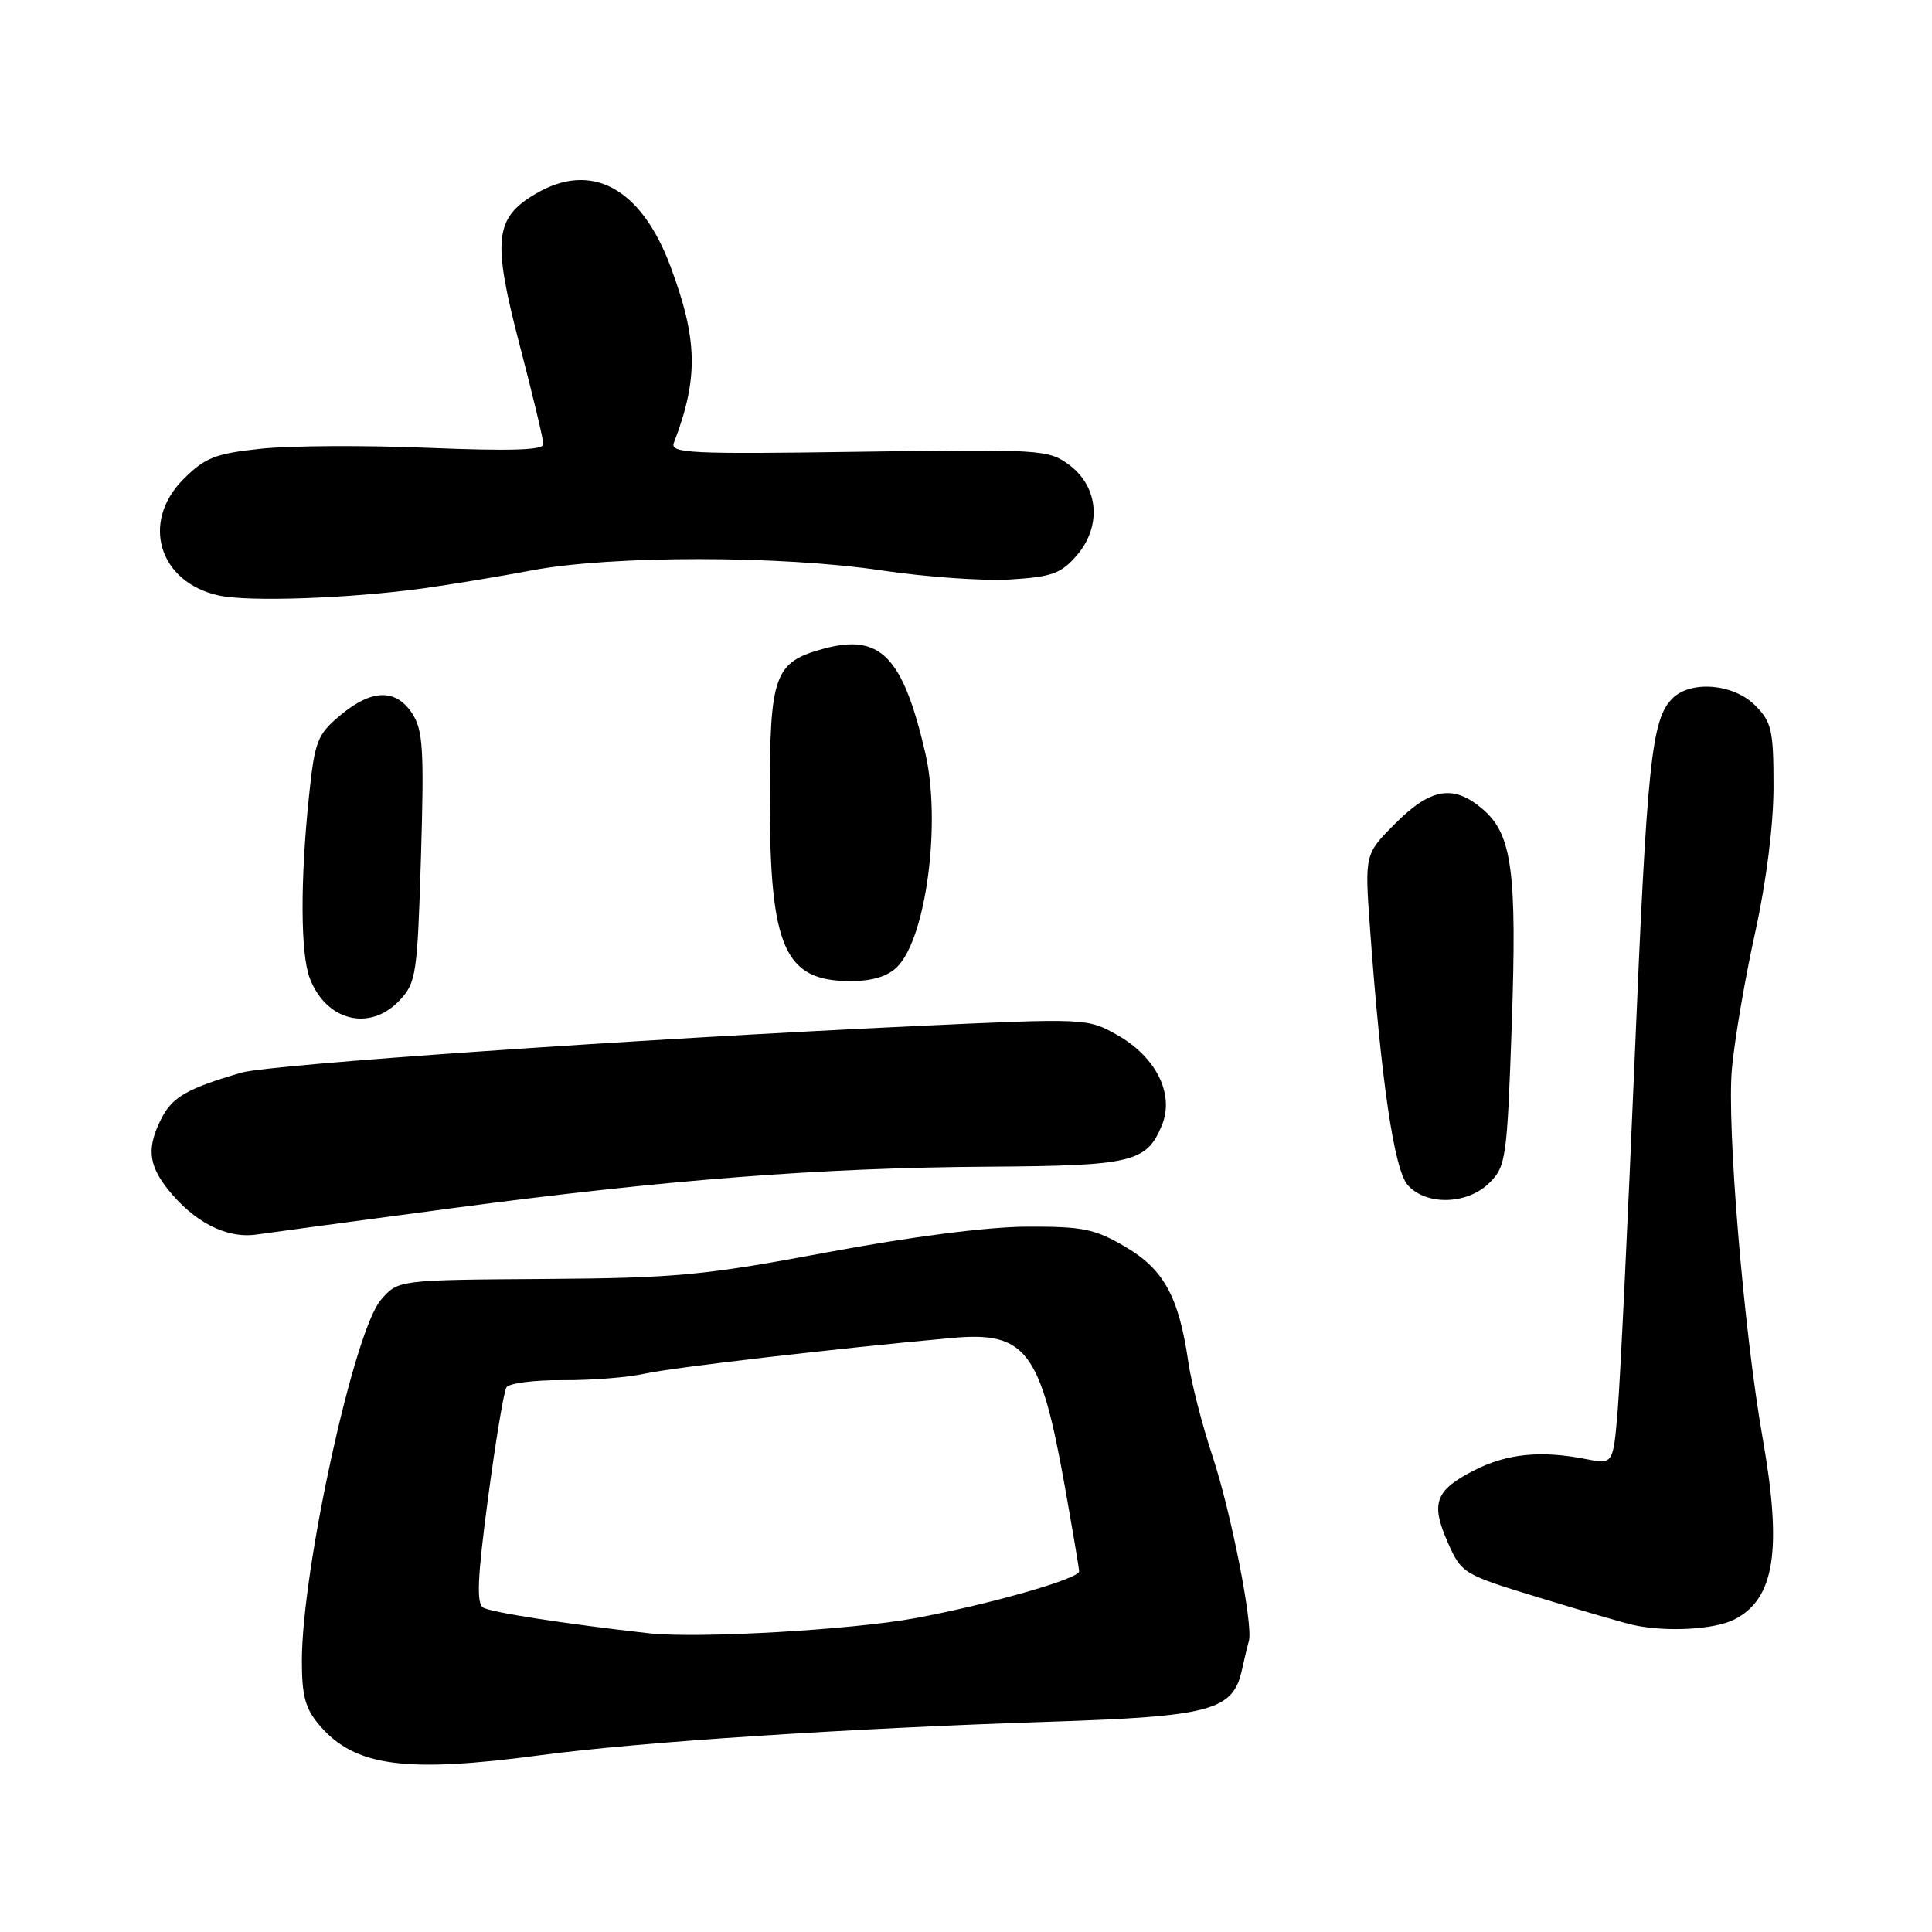 <?xml version="1.0" encoding="UTF-8" standalone="no"?>
<!DOCTYPE svg PUBLIC "-//W3C//DTD SVG 1.1//EN" "http://www.w3.org/Graphics/SVG/1.1/DTD/svg11.dtd" >
<svg xmlns="http://www.w3.org/2000/svg" xmlns:xlink="http://www.w3.org/1999/xlink" version="1.1" viewBox="0 0 256 256">
 <g >
 <path fill="currentColor"
d=" M 71.72 232.56 C 84.63 230.83 112.24 229.02 139.05 228.14 C 160.52 227.44 163.38 226.66 164.57 221.24 C 164.90 219.73 165.31 218.03 165.48 217.45 C 166.08 215.40 163.13 200.41 160.68 193.00 C 159.31 188.88 157.86 183.25 157.46 180.50 C 156.21 171.85 154.23 168.22 149.13 165.22 C 145.05 162.82 143.50 162.51 136.00 162.54 C 130.75 162.57 120.62 163.88 109.50 165.96 C 93.28 169.00 89.58 169.35 72.12 169.47 C 52.74 169.60 52.74 169.60 50.47 172.24 C 46.91 176.37 40.00 207.97 40.00 220.08 C 40.00 224.75 40.46 226.43 42.37 228.65 C 47.04 234.08 53.71 234.97 71.72 232.56 Z  M 229.85 214.57 C 235.17 211.83 236.17 205.35 233.55 190.50 C 231.05 176.28 228.79 149.09 229.49 141.59 C 229.85 137.69 231.24 129.55 232.58 123.51 C 234.06 116.76 235.00 109.31 235.00 104.21 C 235.00 96.73 234.76 95.67 232.55 93.45 C 229.69 90.59 224.02 90.12 221.60 92.55 C 218.83 95.31 218.24 100.95 216.59 140.50 C 215.69 161.95 214.69 182.77 214.36 186.77 C 213.76 194.05 213.76 194.05 210.13 193.33 C 204.17 192.16 199.69 192.61 195.35 194.82 C 190.16 197.47 189.54 199.17 191.84 204.38 C 193.67 208.51 193.84 208.61 204.10 211.74 C 209.82 213.49 215.40 215.11 216.50 215.34 C 220.92 216.28 227.25 215.92 229.85 214.57 Z  M 60.00 160.08 C 88.45 156.30 108.81 154.73 131.00 154.59 C 150.02 154.47 151.92 154.02 153.95 149.12 C 155.66 145.00 153.20 140.04 147.99 137.11 C 144.08 134.92 143.89 134.91 121.28 135.96 C 84.15 137.69 35.76 141.04 32.00 142.13 C 24.92 144.19 22.87 145.34 21.45 148.09 C 19.45 151.95 19.63 154.26 22.16 157.48 C 25.65 161.92 30.01 164.16 34.00 163.58 C 35.92 163.30 47.62 161.73 60.00 160.08 Z  M 197.38 156.71 C 199.55 154.54 199.70 153.43 200.31 135.96 C 201.02 115.49 200.37 110.59 196.50 107.25 C 192.63 103.91 189.61 104.39 184.91 109.09 C 180.83 113.17 180.83 113.17 181.52 122.84 C 182.99 143.19 184.73 155.04 186.55 157.05 C 189.03 159.79 194.47 159.62 197.38 156.71 Z  M 52.96 132.54 C 55.14 130.22 55.31 129.09 55.78 113.57 C 56.21 99.32 56.05 96.73 54.62 94.54 C 52.44 91.22 49.26 91.30 45.10 94.77 C 42.04 97.33 41.71 98.17 40.94 105.52 C 39.78 116.67 39.81 126.38 41.04 129.60 C 43.21 135.31 49.02 136.74 52.96 132.54 Z  M 118.89 128.11 C 122.74 124.26 124.74 108.90 122.59 99.71 C 119.63 86.98 116.66 83.94 109.20 85.94 C 102.59 87.73 102.00 89.34 102.00 105.75 C 102.00 125.61 103.94 130.00 112.69 130.00 C 115.59 130.00 117.62 129.38 118.89 128.11 Z  M 56.00 77.97 C 59.58 77.48 66.10 76.40 70.50 75.57 C 81.11 73.58 103.48 73.59 116.87 75.59 C 122.72 76.46 130.37 77.00 133.88 76.78 C 139.39 76.44 140.60 76.00 142.69 73.58 C 146.01 69.71 145.57 64.49 141.67 61.60 C 138.94 59.57 137.97 59.51 113.77 59.86 C 91.43 60.19 88.76 60.06 89.29 58.68 C 92.57 50.13 92.47 45.01 88.83 35.27 C 84.93 24.86 78.34 21.32 70.95 25.69 C 65.54 28.88 65.23 31.79 68.81 45.54 C 70.57 52.26 72.00 58.26 72.00 58.86 C 72.00 59.65 67.58 59.78 56.75 59.34 C 48.36 58.99 38.37 59.05 34.55 59.46 C 28.52 60.10 27.16 60.64 24.30 63.50 C 18.61 69.19 21.06 77.19 29.02 78.91 C 32.96 79.77 46.29 79.30 56.00 77.97 Z  M 86.00 216.42 C 74.79 215.16 65.04 213.64 64.01 213.01 C 63.12 212.46 63.27 208.97 64.66 198.56 C 65.66 191.02 66.76 184.39 67.10 183.84 C 67.45 183.28 70.79 182.85 74.54 182.88 C 78.29 182.91 83.19 182.52 85.43 182.02 C 89.05 181.21 110.70 178.69 126.11 177.29 C 135.95 176.39 137.88 178.94 141.10 196.99 C 142.13 202.77 142.98 207.82 142.99 208.21 C 143.01 209.19 131.18 212.57 121.30 214.41 C 112.97 215.96 92.36 217.14 86.00 216.42 Z "/>
</g>
</svg>